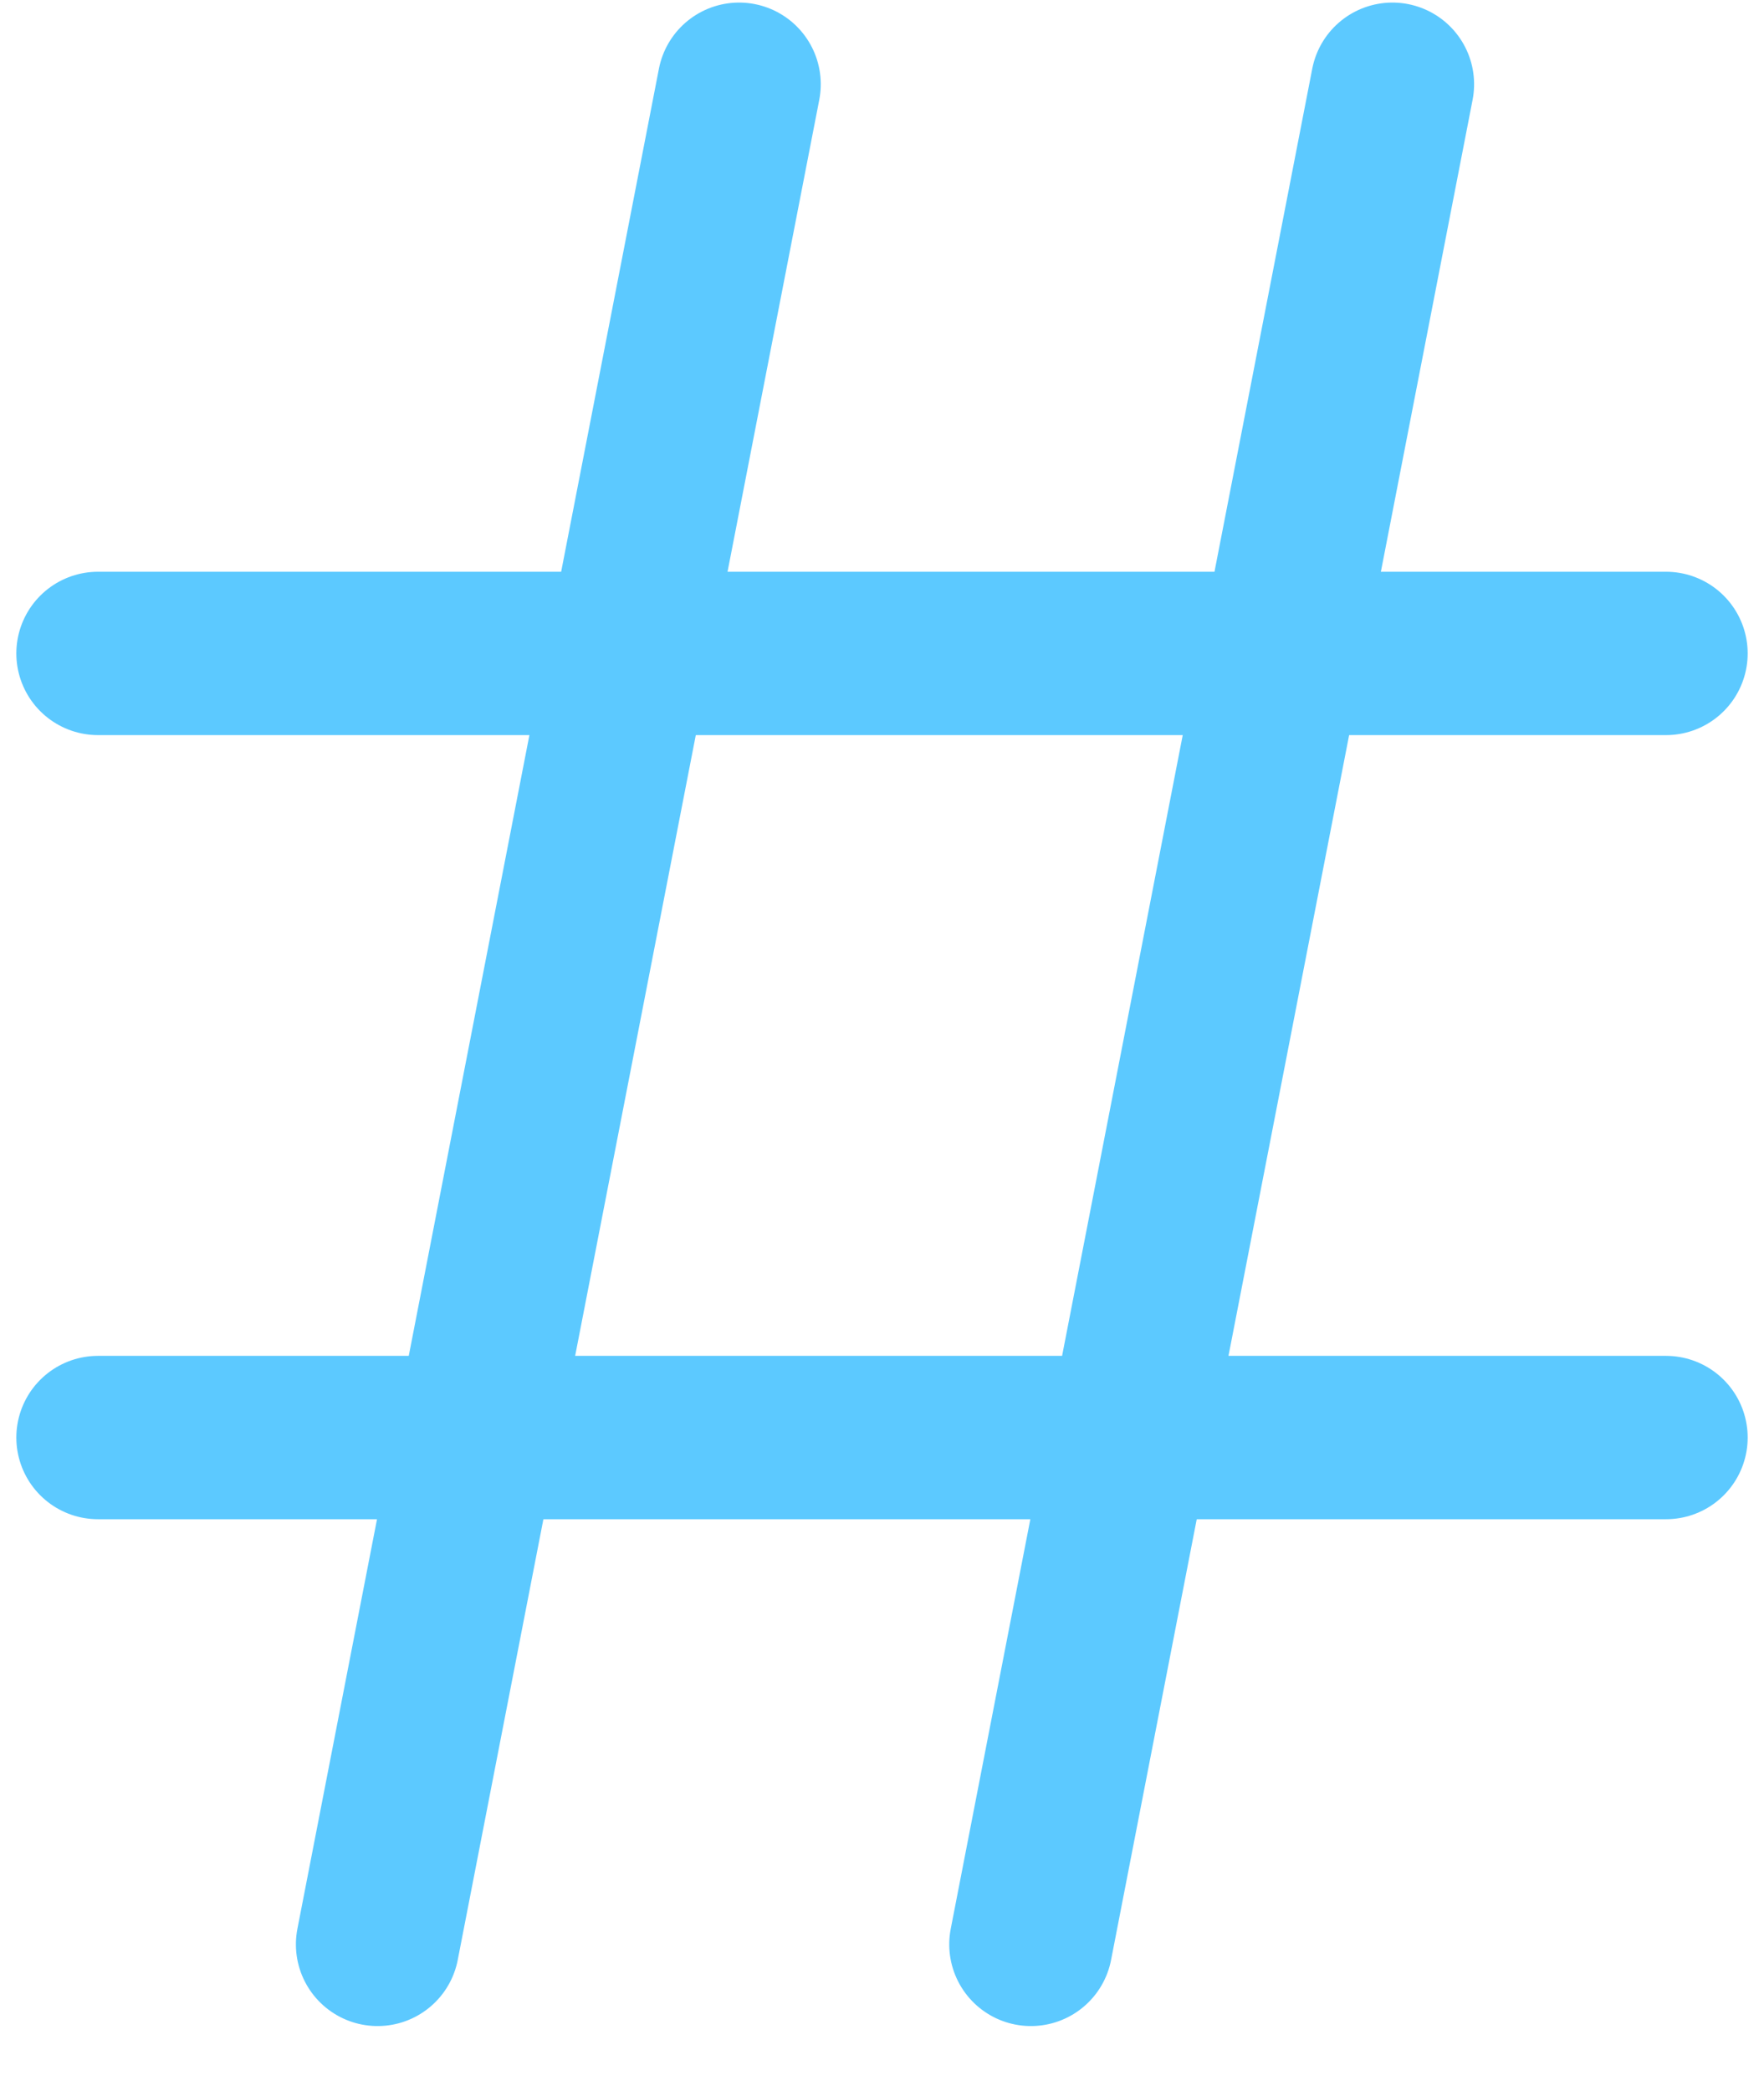 <?xml version="1.0" encoding="UTF-8" standalone="no"?>
<svg xmlns="http://www.w3.org/2000/svg" viewBox="0 0 54 64"><symbol id="svg-numberSign">
	<g stroke-width="5" fill="none" stroke-linecap="round" stroke-linejoin="round">
		<path id="svg-numberSign-p1" d="m 17,3 v 58" transform-origin="22 32" transform="rotate(11)"/>
		<use href="#svg-numberSign-p1" transform="translate(20 0)"/>
		<path id="svg-numberSign-p2" d="m 3,20 h 48"/>
		<use href="#svg-numberSign-p2" transform="translate(0 24)"/>
	</g>
</symbol><use href="#svg-numberSign" stroke="#5cc9ff"/></svg>
